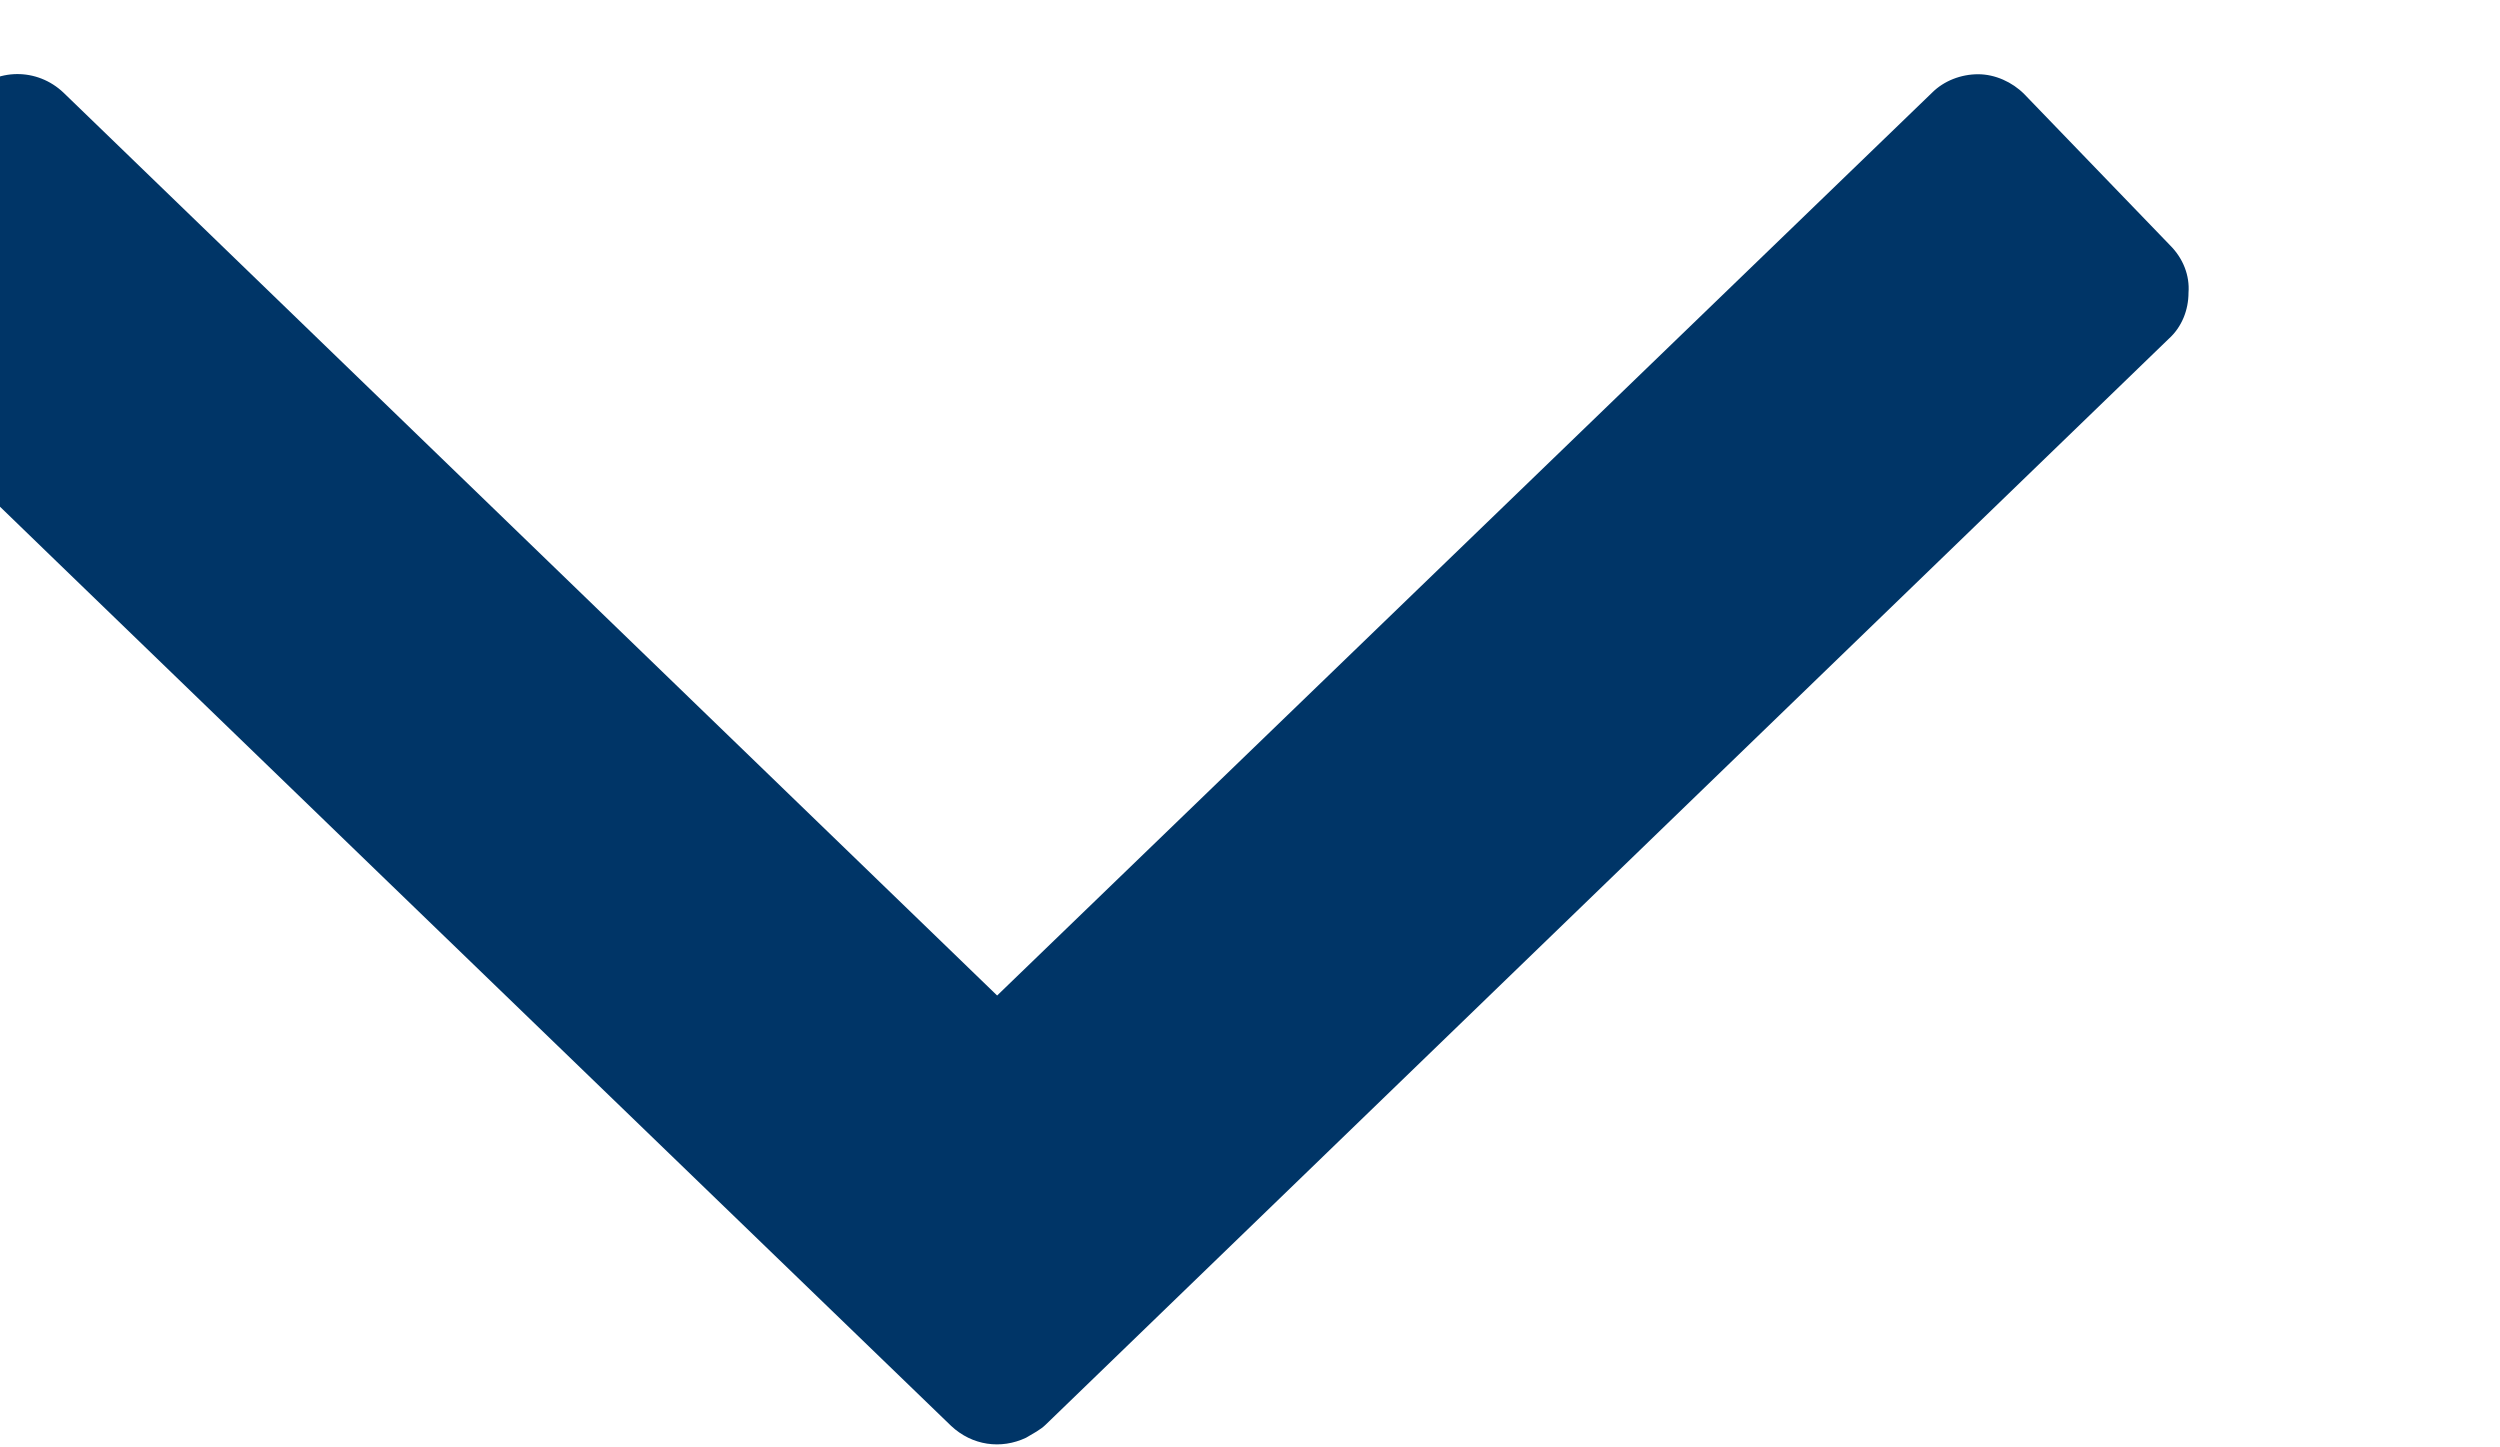 <svg viewBox="0 0 19 11" xmlns="http://www.w3.org/2000/svg" fill-rule="evenodd" clip-rule="evenodd" stroke-linejoin="round" stroke-miterlimit="2"><path d="M3134.5,1685.23C3134.31,1685.32 3134.09,1685.29 3133.93,1685.14C3132.45,1683.71 3126.85,1678.31 3125.38,1676.88C3125.18,1676.69 3125.17,1676.37 3125.36,1676.17C3125.68,1675.84 3126.15,1675.35 3126.47,1675.02C3126.67,1674.82 3126.98,1674.82 3127.18,1675.01L3134.28,1681.87L3141.39,1675.01C3141.48,1674.92 3141.61,1674.87 3141.74,1674.87C3141.87,1674.87 3142,1674.93 3142.09,1675.02C3142.41,1675.35 3142.88,1675.84 3143.2,1676.17C3143.3,1676.27 3143.35,1676.4 3143.34,1676.53C3143.34,1676.66 3143.29,1676.79 3143.19,1676.88C3141.71,1678.31 3136.13,1683.7 3134.65,1685.13C3134.61,1685.17 3134.55,1685.2 3134.5,1685.23Z" fill="#003567" transform="matrix(1,0,0,1,-3125.22,-1674.87) matrix(7.68564e-17,1.255,-4.67,2.85982e-16,5032.62,1344.74) matrix(4.87845e-17,-0.214,0.797,1.31106e-17,-1071.37,1077.55)"/></svg>